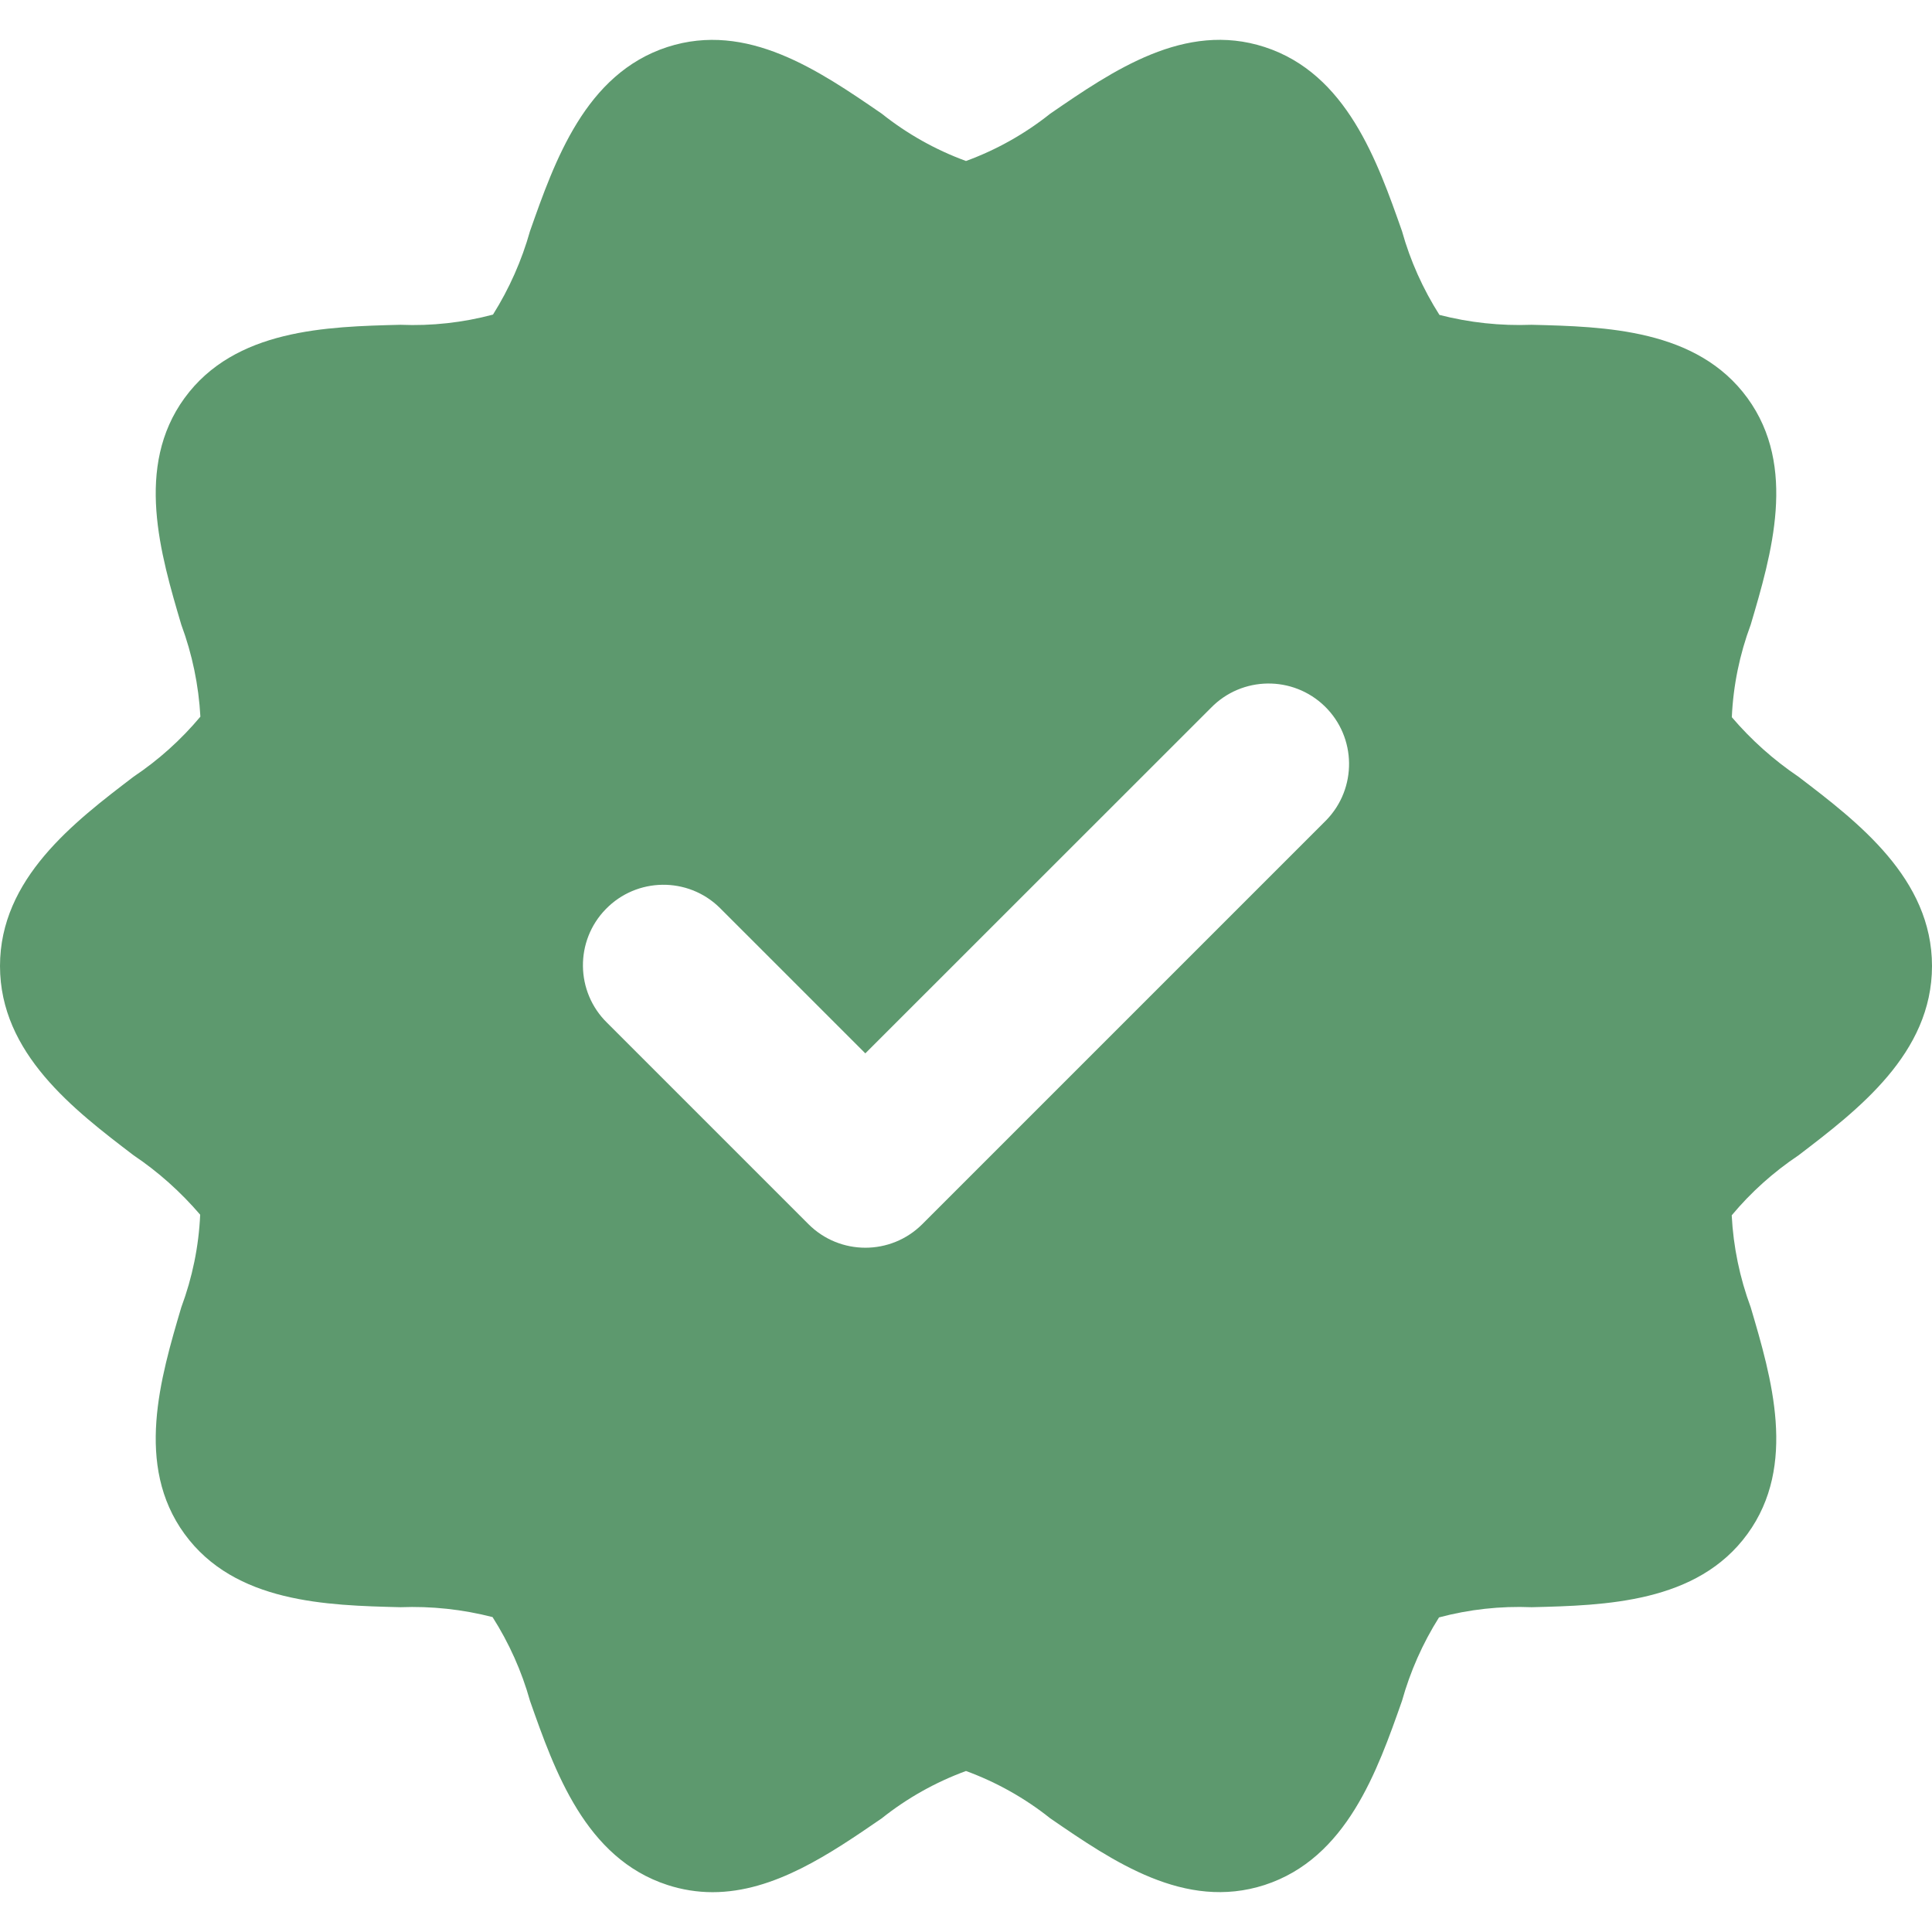 <svg xmlns="http://www.w3.org/2000/svg" width="18" height="18" viewBox="0 0 18 18" fill="none">
  <g clip-path="url(#clip0_1226_2978)">
  <path d="M16.755 7.236C16.524 7.08 16.316 6.894 16.135 6.682C16.148 6.387 16.208 6.096 16.311 5.82C16.505 5.164 16.746 4.348 16.281 3.709C15.812 3.065 14.957 3.043 14.269 3.026C13.98 3.037 13.691 3.006 13.411 2.934C13.257 2.692 13.139 2.429 13.062 2.153C12.832 1.5 12.547 0.687 11.782 0.438C11.039 0.197 10.373 0.655 9.785 1.059C9.549 1.247 9.284 1.396 9 1.5C8.716 1.396 8.451 1.247 8.215 1.059C7.627 0.655 6.961 0.198 6.218 0.438C5.453 0.687 5.168 1.5 4.938 2.153C4.861 2.427 4.745 2.689 4.593 2.931C4.312 3.006 4.021 3.038 3.731 3.026C3.043 3.043 2.188 3.065 1.719 3.709C1.254 4.348 1.495 5.164 1.689 5.82C1.791 6.095 1.851 6.384 1.867 6.677C1.687 6.892 1.478 7.08 1.245 7.236C0.69 7.659 0 8.185 0 9C0 9.815 0.69 10.341 1.245 10.764C1.476 10.919 1.684 11.106 1.865 11.317C1.852 11.612 1.792 11.903 1.689 12.18C1.495 12.836 1.254 13.652 1.719 14.291C2.188 14.935 3.043 14.957 3.731 14.974C4.02 14.963 4.309 14.994 4.589 15.066C4.743 15.308 4.861 15.571 4.938 15.847C5.168 16.5 5.453 17.313 6.219 17.562C6.354 17.606 6.496 17.629 6.639 17.629C7.214 17.629 7.74 17.267 8.215 16.941C8.451 16.753 8.716 16.604 9 16.5C9.284 16.604 9.549 16.753 9.785 16.941C10.373 17.345 11.039 17.802 11.782 17.562C12.547 17.313 12.832 16.5 13.062 15.847C13.139 15.572 13.255 15.31 13.407 15.069C13.688 14.994 13.979 14.962 14.27 14.974C14.957 14.957 15.813 14.935 16.281 14.291C16.746 13.652 16.505 12.836 16.311 12.18C16.209 11.905 16.149 11.616 16.134 11.323C16.313 11.108 16.523 10.92 16.756 10.764C17.31 10.341 18 9.815 18 9C18 8.185 17.31 7.659 16.755 7.236ZM12.343 7.655L8.593 11.405C8.3 11.698 7.825 11.698 7.532 11.405L7.532 11.405L5.657 9.53C5.361 9.241 5.355 8.766 5.644 8.47C5.933 8.173 6.408 8.167 6.704 8.456C6.709 8.461 6.713 8.465 6.718 8.47L8.062 9.814L11.282 6.595C11.571 6.298 12.046 6.292 12.343 6.581C12.639 6.87 12.645 7.345 12.356 7.642C12.352 7.646 12.347 7.651 12.343 7.655Z" fill="#5D996E"/>
  </g>
  <defs>
  <clipPath id="clip0_1226_2978">
  <rect width="18" height="18" fill="white"/>
  </clipPath>
  </defs>
</svg>